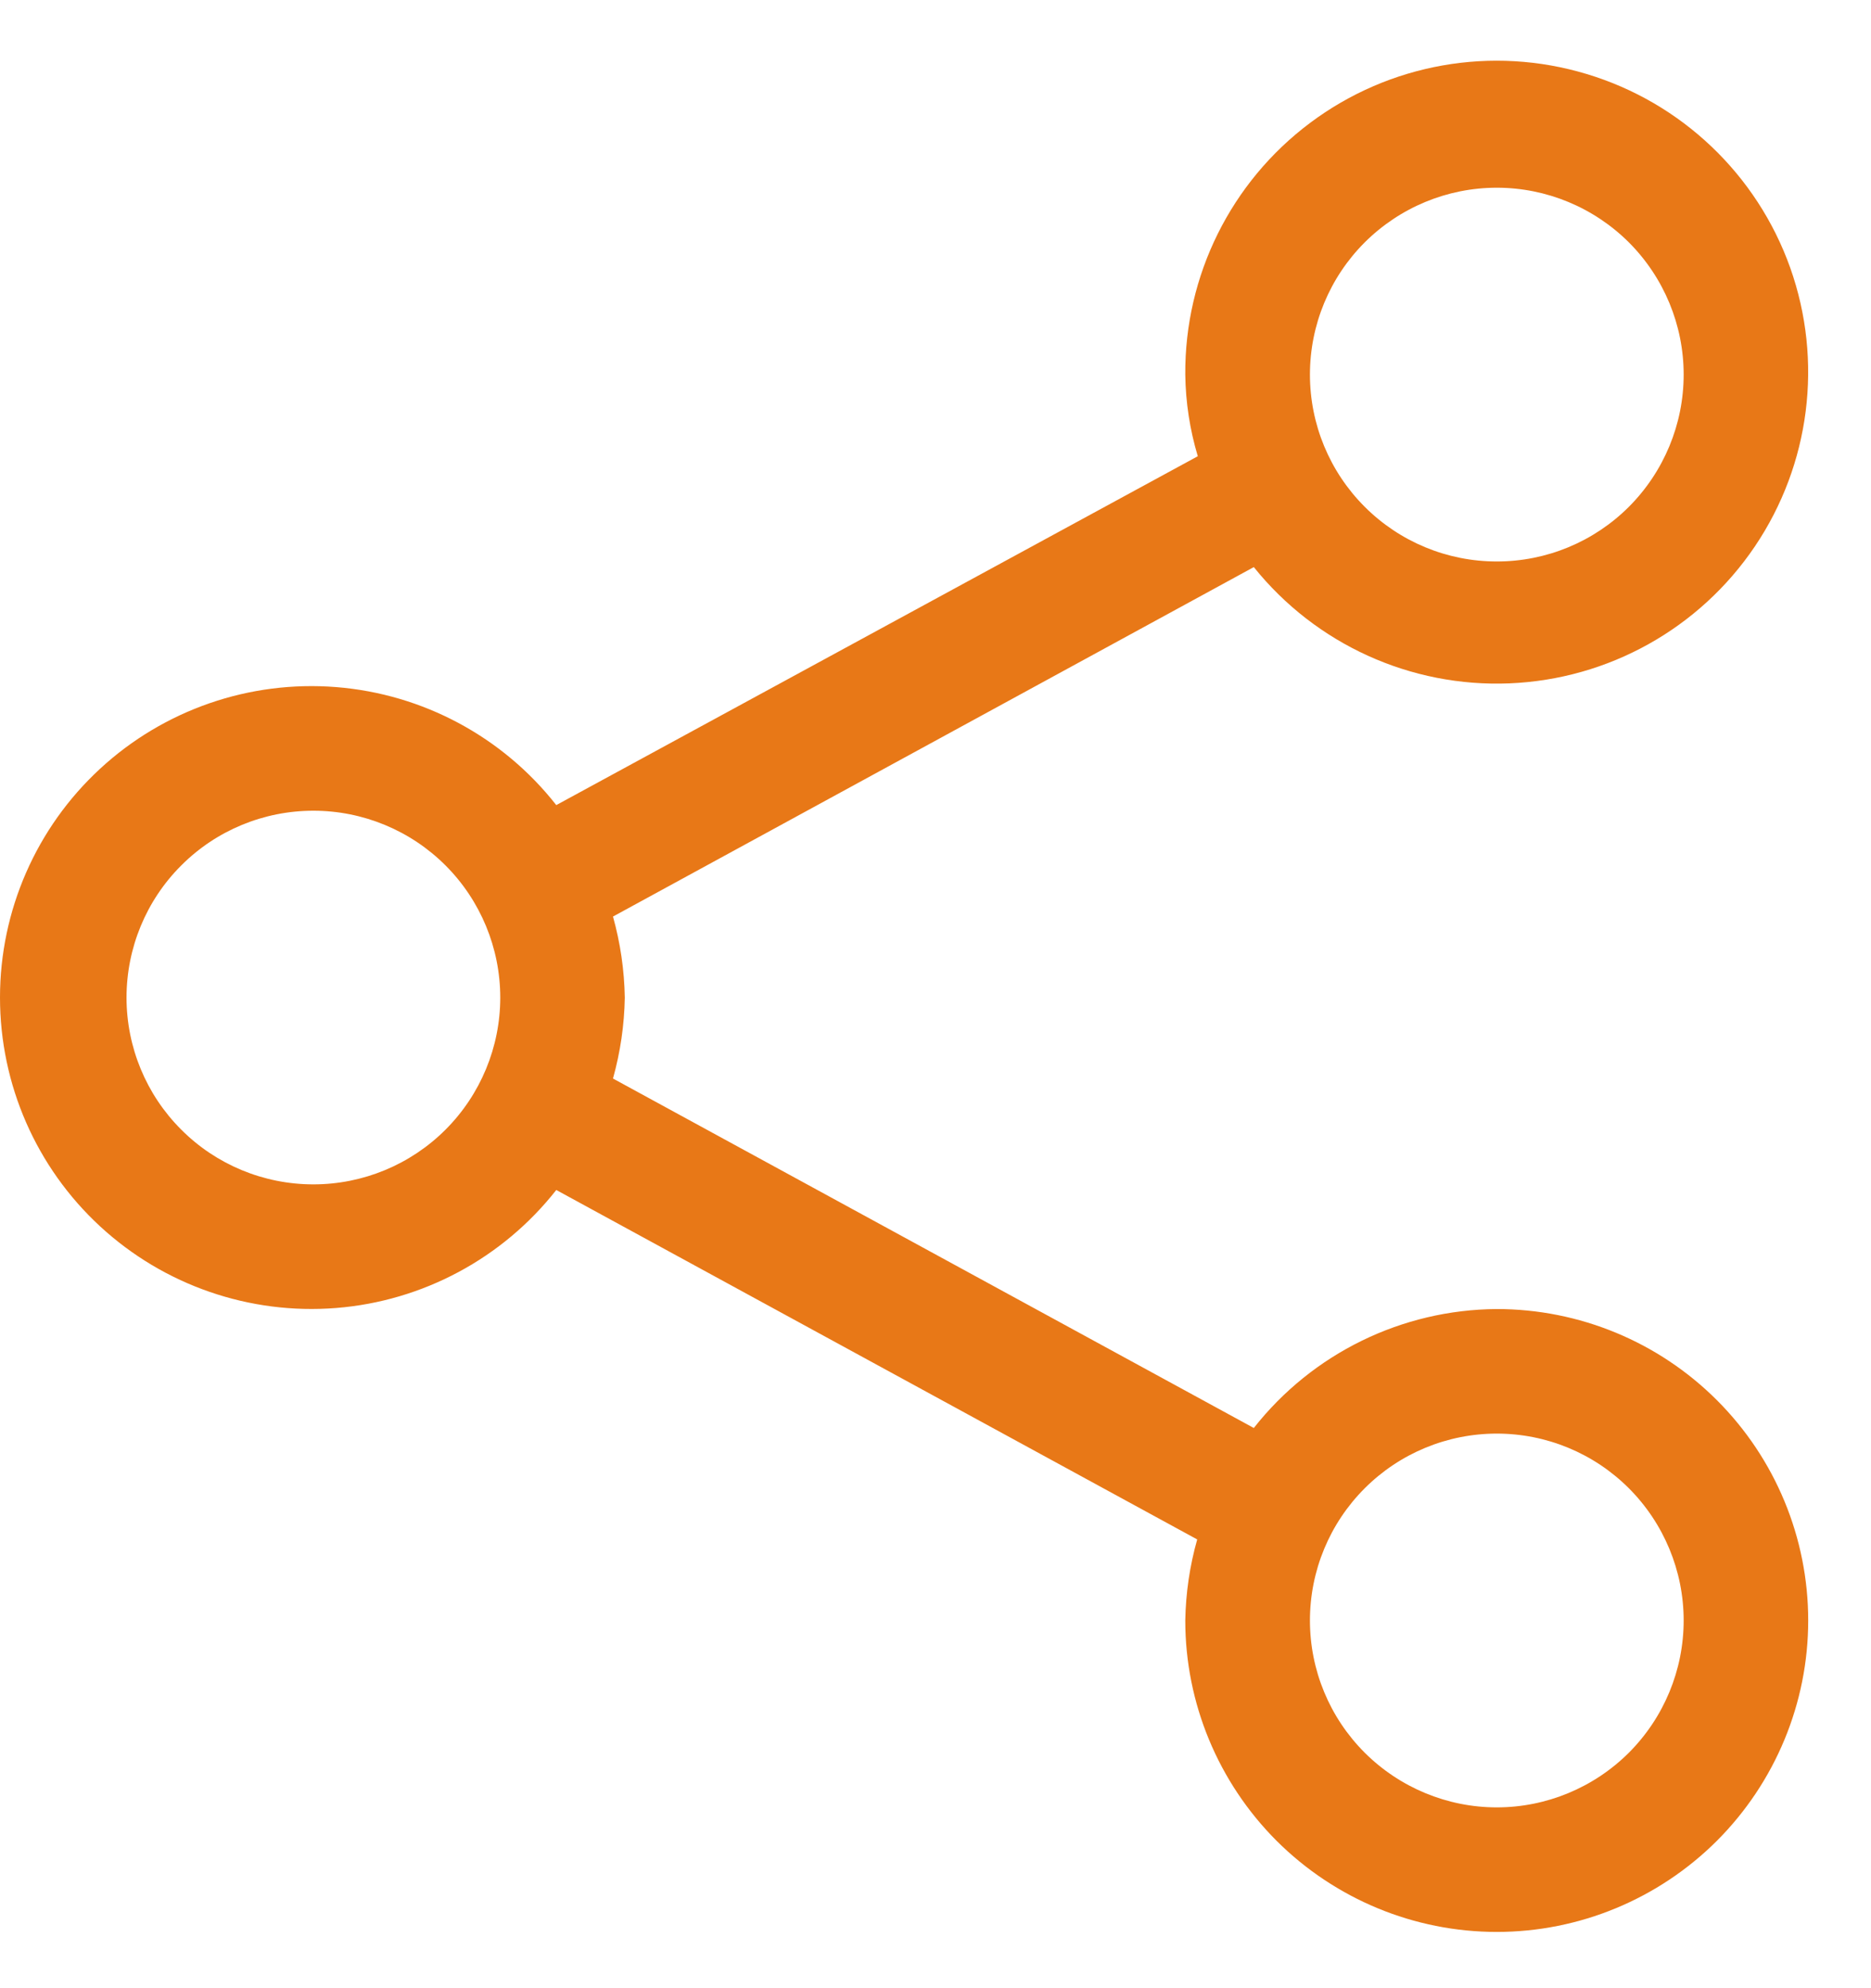 <svg width="16" height="17" viewBox="0 0 16 17" fill="none" xmlns="http://www.w3.org/2000/svg">
<path fill-rule="evenodd" clip-rule="evenodd" d="M10.722 12.21C11.224 11.572 11.989 11.198 12.8 11.193L12.8 11.193C13.506 11.193 14.183 11.473 14.683 11.973C15.182 12.472 15.463 13.149 15.463 13.856C15.463 14.562 15.182 15.239 14.683 15.739C14.183 16.238 13.506 16.519 12.8 16.519C12.093 16.519 11.416 16.238 10.916 15.739C10.417 15.239 10.136 14.562 10.136 13.856C10.14 13.622 10.174 13.389 10.238 13.163L4.757 10.175C4.298 10.759 3.615 11.125 2.875 11.184C2.134 11.243 1.402 10.99 0.856 10.486C0.31 9.982 0 9.273 0 8.529C0 7.786 0.31 7.077 0.856 6.573C1.402 6.069 2.134 5.816 2.875 5.875C3.615 5.934 4.298 6.299 4.757 6.884L10.243 3.901C10.175 3.674 10.139 3.44 10.136 3.203C10.13 2.357 10.526 1.558 11.203 1.051C11.881 0.543 12.759 0.388 13.569 0.633C14.379 0.877 15.025 1.492 15.309 2.289C15.592 3.086 15.48 3.971 15.007 4.672C14.533 5.374 13.755 5.808 12.909 5.843C12.064 5.878 11.252 5.509 10.722 4.849L5.242 7.837C5.305 8.063 5.339 8.295 5.343 8.53C5.339 8.764 5.305 8.996 5.242 9.222L10.722 12.21ZM13.93 2.073C13.63 1.774 13.224 1.605 12.8 1.605C12.376 1.605 11.97 1.774 11.67 2.073C11.37 2.373 11.202 2.779 11.202 3.203C11.202 3.627 11.37 4.033 11.67 4.333C11.97 4.633 12.376 4.801 12.8 4.801C13.224 4.801 13.63 4.633 13.93 4.333C14.229 4.033 14.398 3.627 14.398 3.203C14.398 2.779 14.229 2.373 13.93 2.073ZM2.68 10.127C2.256 10.127 1.849 9.959 1.55 9.659C1.25 9.36 1.082 8.953 1.082 8.53C1.082 8.106 1.25 7.699 1.55 7.4C1.849 7.1 2.256 6.932 2.68 6.932C3.103 6.932 3.51 7.1 3.81 7.4C4.109 7.699 4.278 8.106 4.278 8.53C4.278 8.953 4.109 9.36 3.81 9.659C3.51 9.959 3.103 10.127 2.68 10.127ZM11.67 14.986C11.97 15.285 12.376 15.454 12.8 15.454C13.224 15.454 13.63 15.285 13.93 14.986C14.229 14.686 14.398 14.28 14.398 13.856C14.398 13.432 14.229 13.026 13.93 12.726C13.63 12.426 13.224 12.258 12.8 12.258C12.376 12.258 11.97 12.426 11.67 12.726C11.37 13.026 11.202 13.432 11.202 13.856C11.202 14.28 11.37 14.686 11.67 14.986Z" fill="#E87817"/>
</svg>
